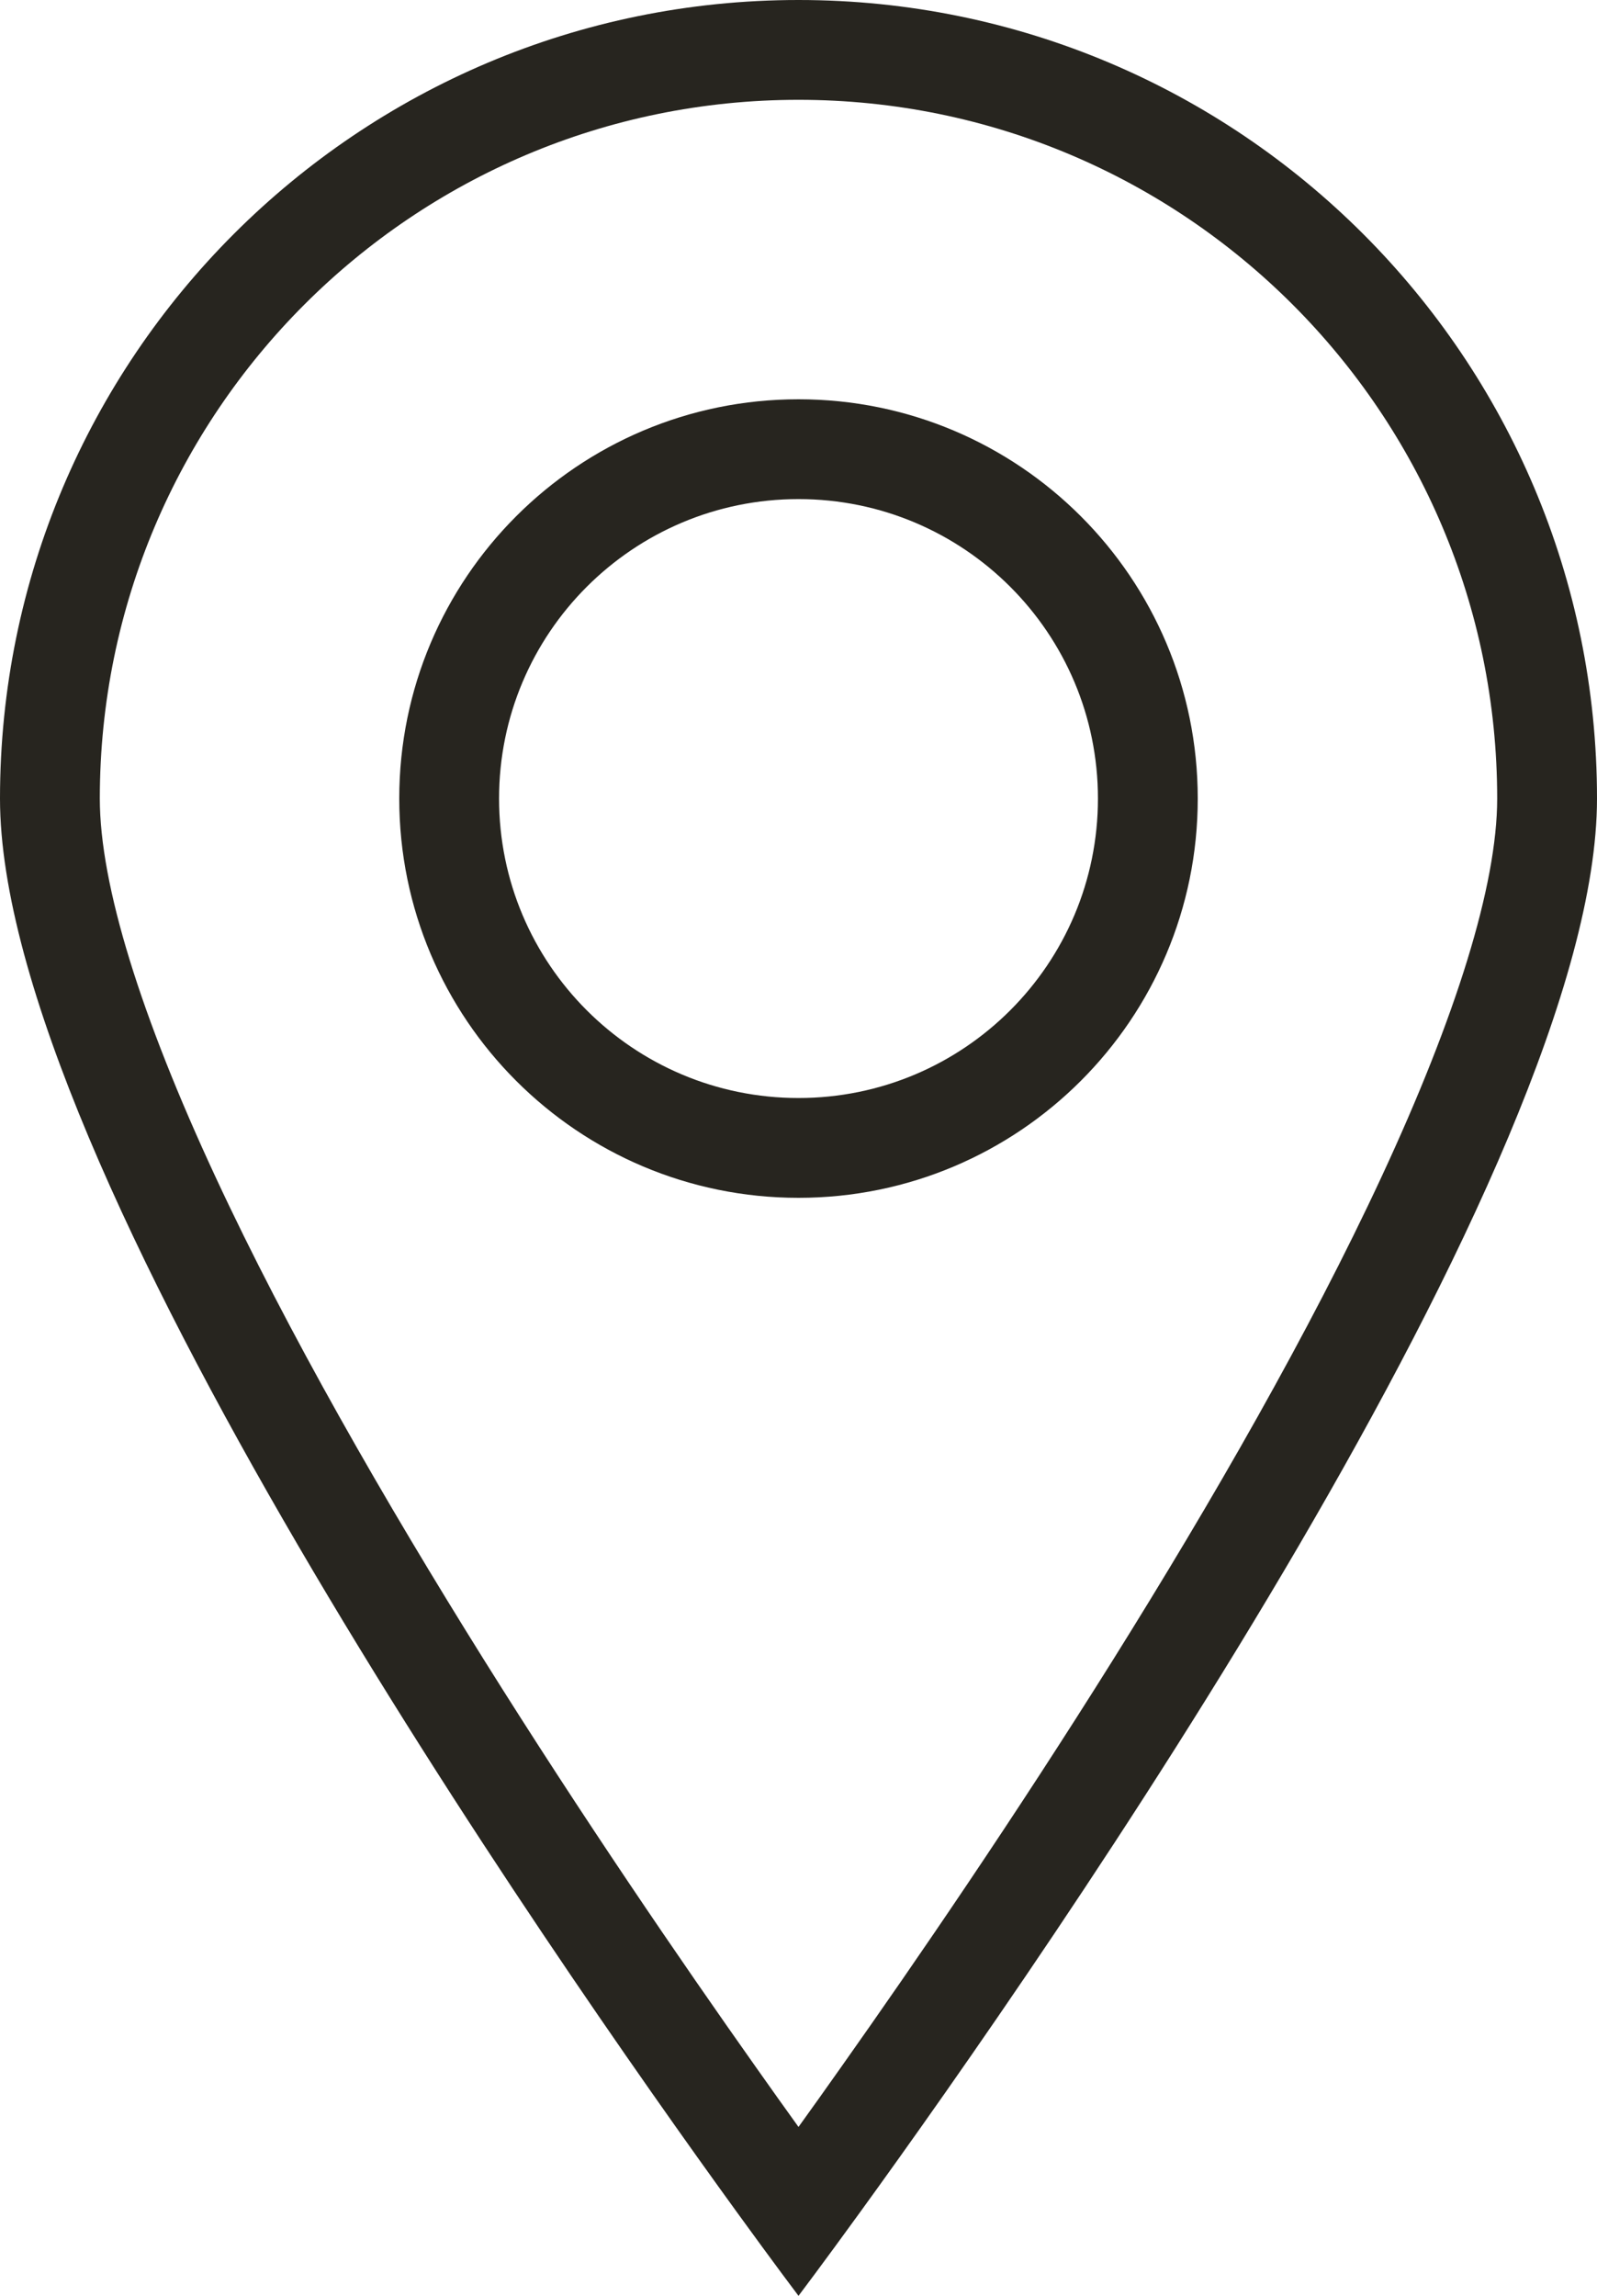 <svg width="16" height="23" viewBox="0 0 16 23" fill="none" xmlns="http://www.w3.org/2000/svg">
<path fill-rule="evenodd" clip-rule="evenodd" d="M8 11C9.657 11 11 9.657 11 8C11 6.343 9.657 5 8 5C6.343 5 5 6.343 5 8C5 9.657 6.343 11 8 11ZM8 12C10.209 12 12 10.209 12 8C12 5.791 10.209 4 8 4C5.791 4 4 5.791 4 8C4 10.209 5.791 12 8 12Z" fill="#27251F"/>
<path fill-rule="evenodd" clip-rule="evenodd" d="M13.843 11.786C14.586 10.187 15 8.869 15 8C15 4.134 11.866 1 8 1C4.134 1 1 4.134 1 8C1 8.869 1.414 10.187 2.157 11.786C2.882 13.347 3.859 15.045 4.848 16.627C5.835 18.205 6.824 19.649 7.567 20.7C7.723 20.921 7.868 21.125 8 21.308C8.132 21.125 8.277 20.921 8.433 20.7C9.176 19.649 10.165 18.205 11.152 16.627C12.141 15.045 13.118 13.347 13.843 11.786ZM8.62 22.158C10.498 19.567 16 11.664 16 8C16 3.582 12.418 0 8 0C3.582 0 0 3.582 0 8C0 11.664 5.502 19.567 7.38 22.158C7.767 22.692 8 23 8 23C8 23 8.233 22.692 8.62 22.158Z" fill="#27251F"/>
</svg>
